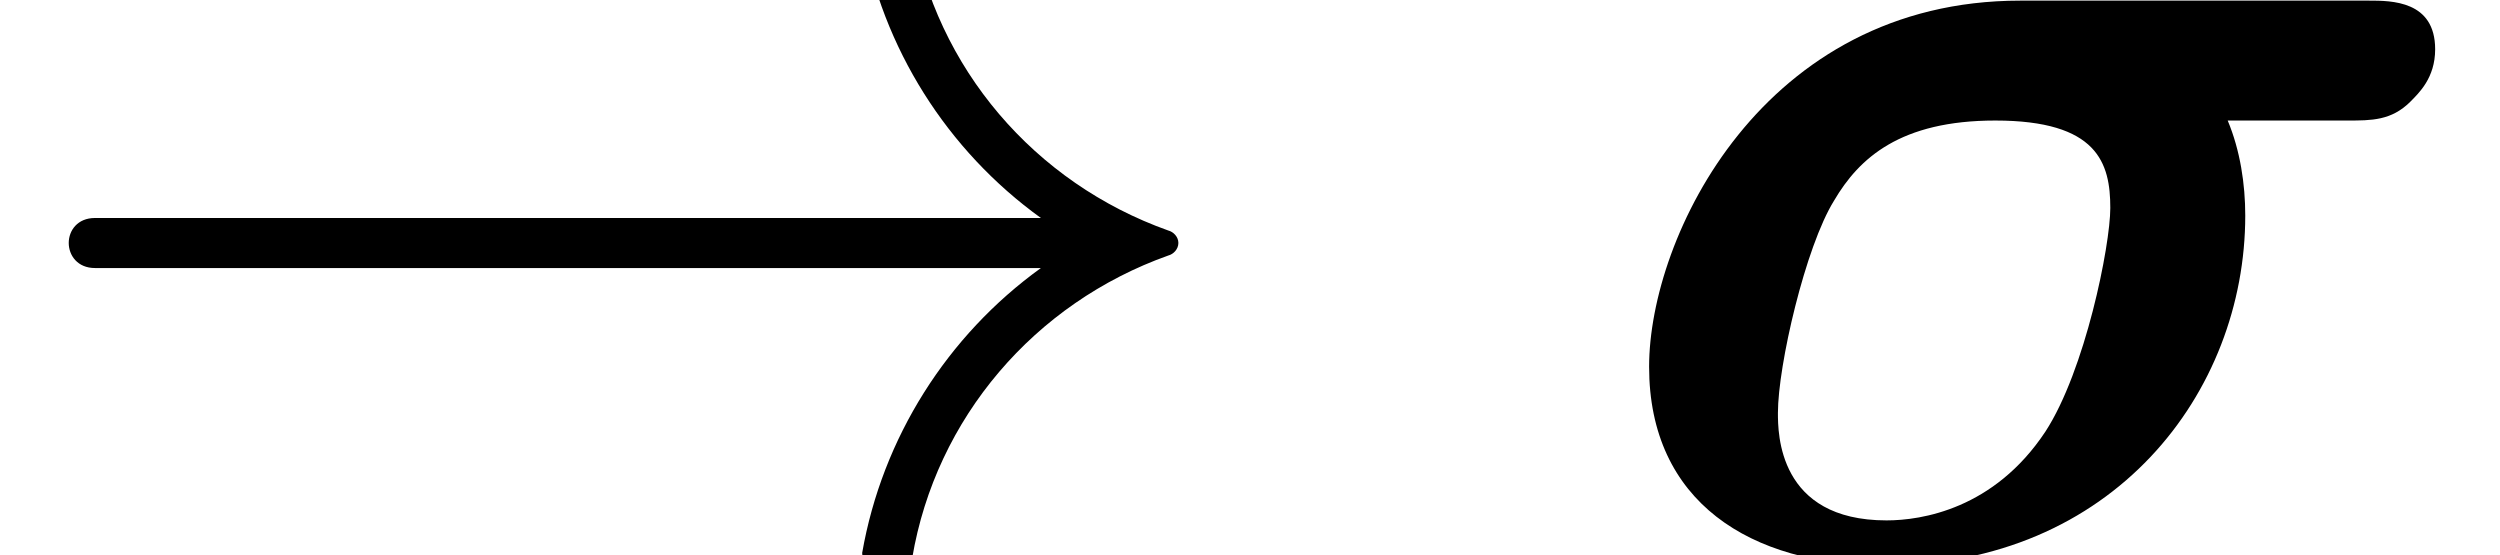 <?xml version='1.0' encoding='UTF-8'?>
<!-- This file was generated by dvisvgm 2.13.3 -->
<svg version='1.1' xmlns='http://www.w3.org/2000/svg' xmlns:xlink='http://www.w3.org/1999/xlink' width='19.932pt' height='4.428pt' viewBox='161.889 -4.428 19.932 4.428'>
<defs>
<path id='g0-27' d='M6.685-4.035C6.685-4.423 6.336-4.423 6.157-4.423H3.377C1.325-4.423 .418-2.54 .418-1.504C.418-.428 1.225 .08 2.291 .08C4.115 .08 5.171-1.295 5.171-2.71C5.171-2.959 5.131-3.228 5.031-3.467H5.988C6.177-3.467 6.336-3.467 6.486-3.616C6.555-3.686 6.685-3.806 6.685-4.035ZM4.095-2.77C4.095-2.471 3.895-1.474 3.577-.986C3.168-.369 2.59-.279 2.311-.279C1.445-.279 1.445-.976 1.445-1.136C1.445-1.514 1.664-2.461 1.893-2.829C2.092-3.168 2.421-3.467 3.178-3.467C3.995-3.467 4.095-3.128 4.095-2.77Z'/>
<path id='g1-33' d='M9.395-2.491C9.395-2.54 9.355-2.58 9.315-2.59C8.249-2.969 7.462-3.885 7.273-5.001C7.263-5.051 7.213-5.091 7.163-5.091H6.984C6.924-5.091 6.874-5.041 6.874-4.961C7.034-4.045 7.552-3.228 8.299-2.69H.757C.618-2.69 .548-2.59 .548-2.491S.618-2.291 .757-2.291H8.299C7.552-1.753 7.034-.936 6.874-.02C6.874 .06 6.924 .11 6.984 .11H7.163C7.213 .11 7.263 .07 7.273 .02C7.462-1.096 8.249-2.012 9.315-2.391C9.355-2.401 9.395-2.441 9.395-2.491Z'/>
</defs>
<g id='page1'>
<use x='161.889' y='0' xlink:href='#g1-33'/>
<use x='174.619' y='0' xlink:href='#g0-27'/>
</g>
</svg>